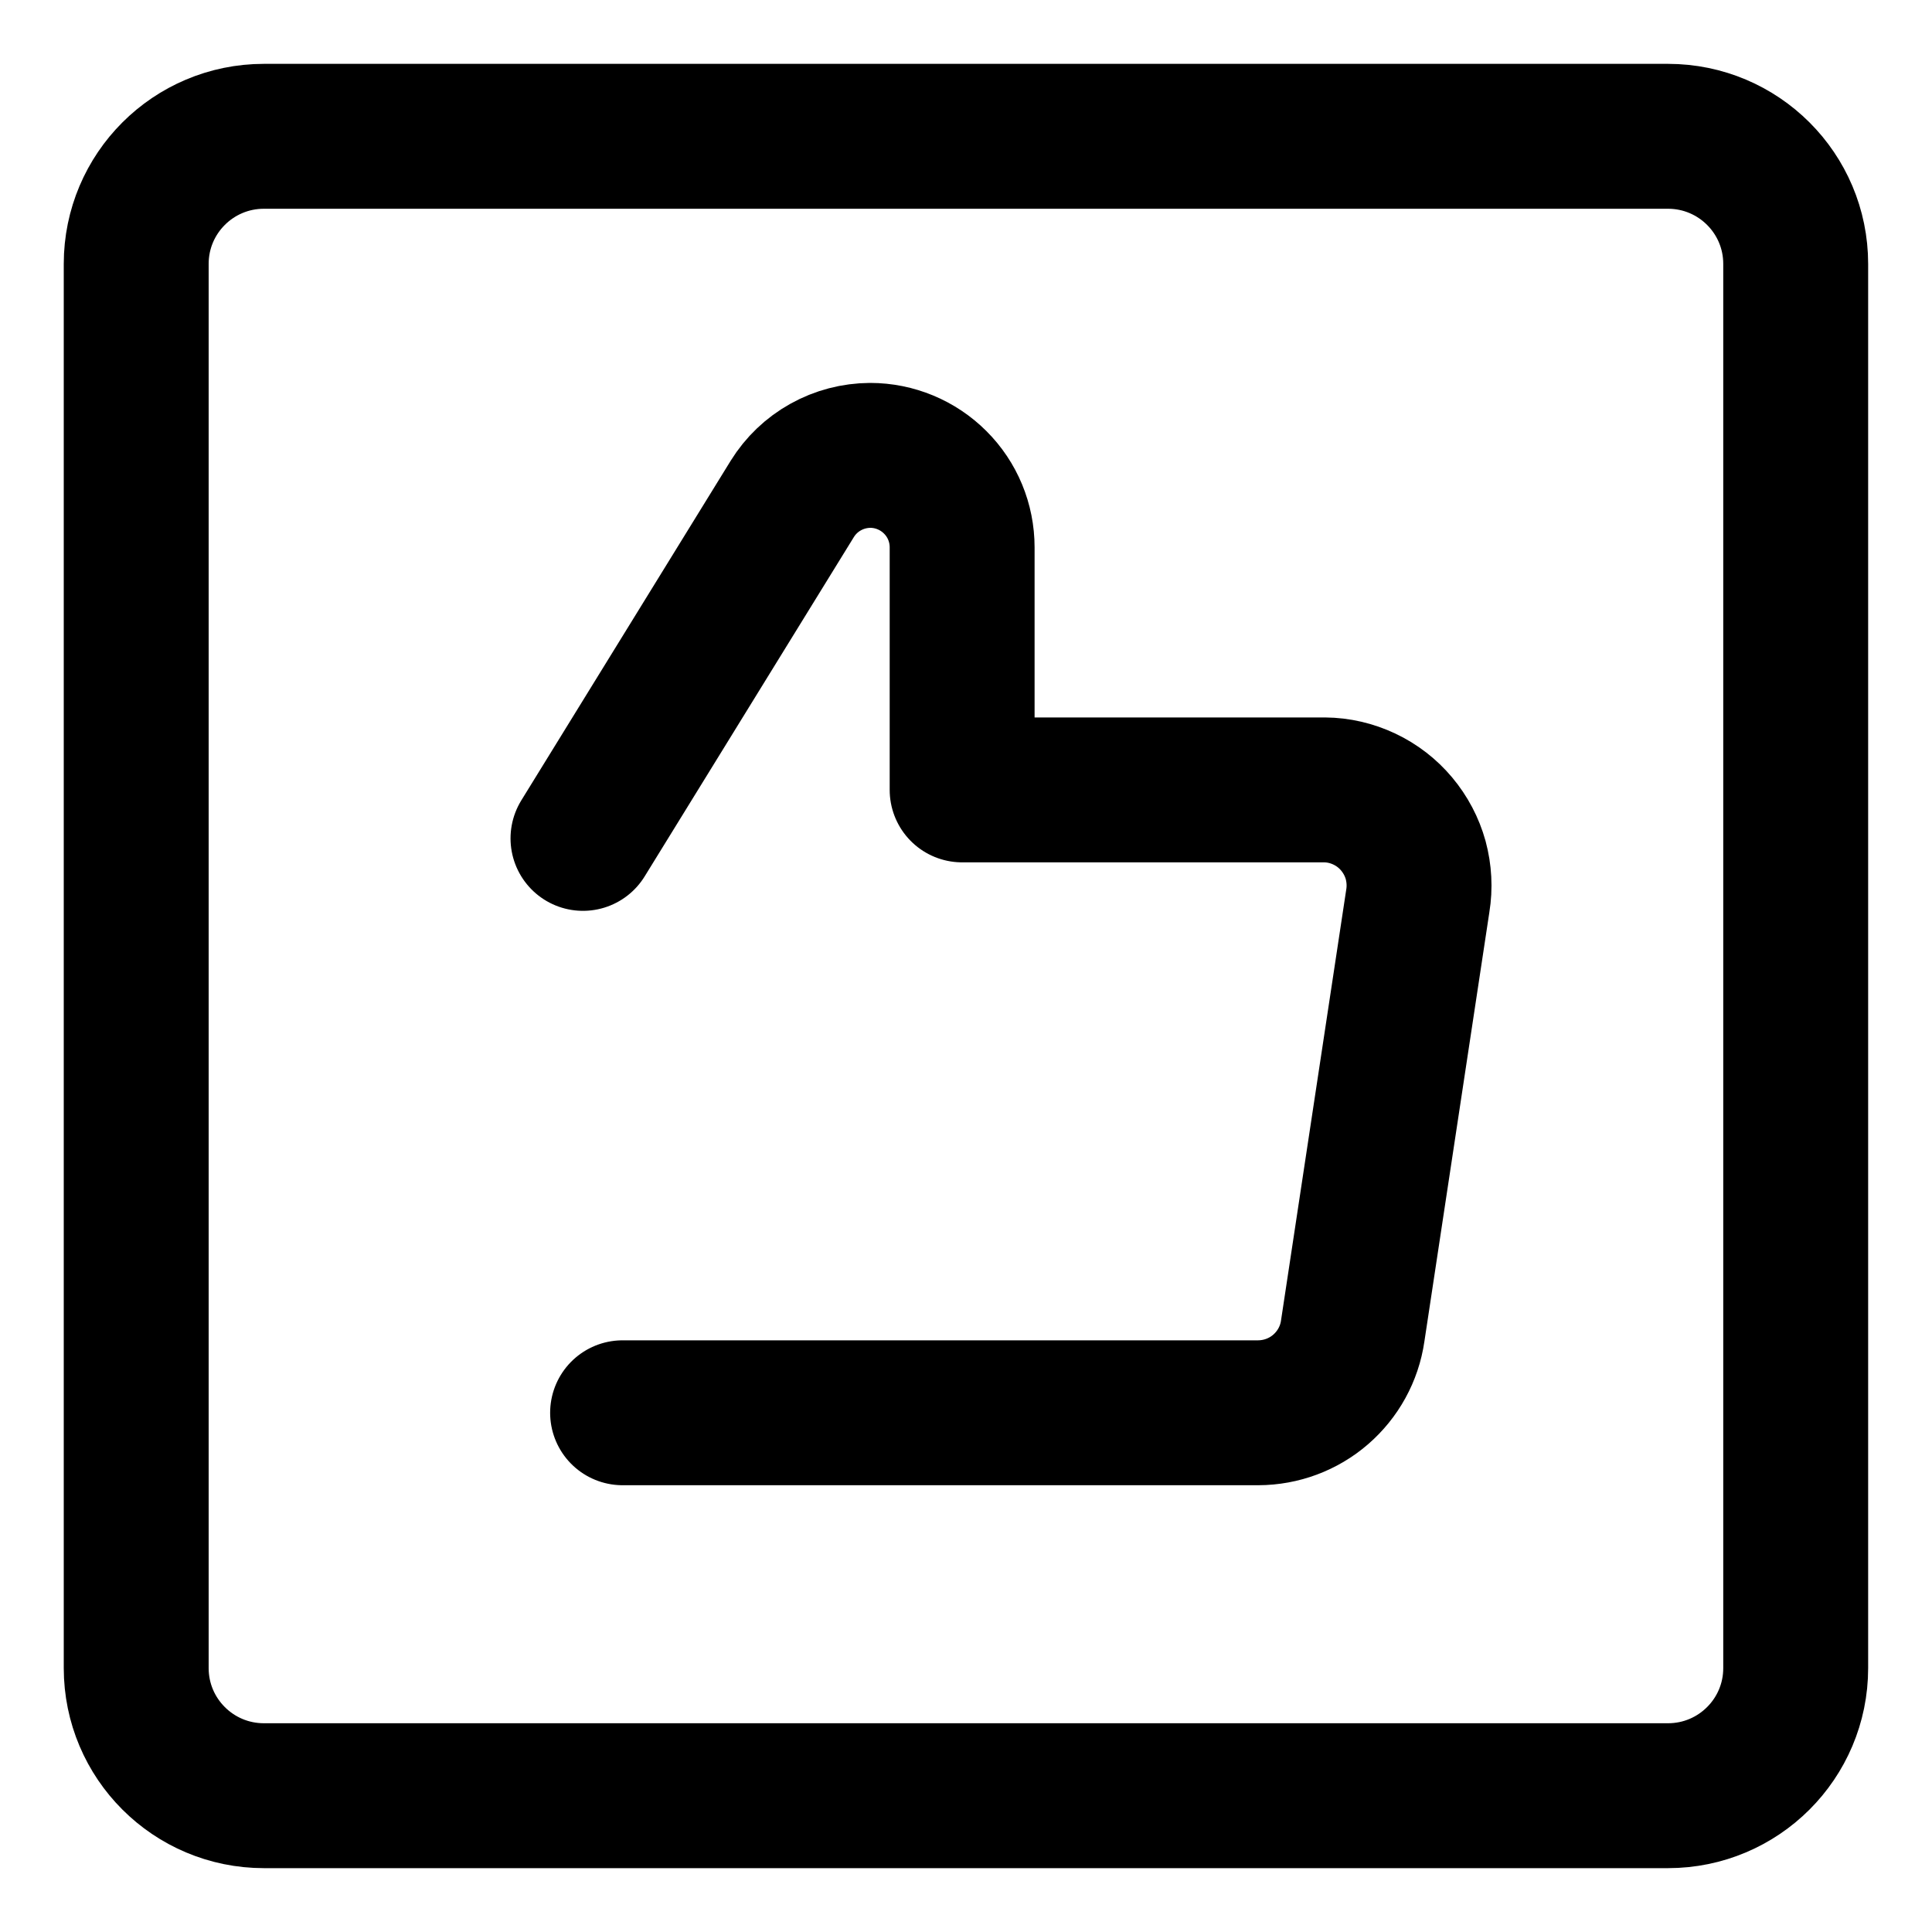 <svg width="20" height="20" viewBox="0 0 20 20" fill="none" xmlns="http://www.w3.org/2000/svg">
<g id="like-square-20" clip-path="url(#clip0_47_143251)">
<g id="like-square--reward-social-up-rating-media-like-thumb-hand">
<path id="Vector" d="M17.267 18.589H2.732C2.002 18.589 1.41 17.998 1.41 17.268V2.732C1.41 2.002 2.002 1.411 2.732 1.411H17.267C17.997 1.411 18.589 2.002 18.589 2.732V17.268C18.589 17.998 17.997 18.589 17.267 18.589Z" stroke="black" stroke-width="1.5" stroke-linecap="round" stroke-linejoin="round"/>
<path id="Vector_2" d="M6.035 8.679L8.202 5.164C8.287 5.027 8.406 4.913 8.547 4.835C8.688 4.756 8.847 4.715 9.008 4.714C9.261 4.714 9.503 4.815 9.681 4.993C9.86 5.171 9.96 5.413 9.96 5.666V8.177H13.713C13.855 8.178 13.995 8.211 14.124 8.272C14.253 8.333 14.367 8.421 14.458 8.53C14.55 8.64 14.617 8.767 14.655 8.904C14.692 9.042 14.7 9.186 14.677 9.326L14.003 13.779C13.969 14.014 13.851 14.228 13.671 14.384C13.492 14.539 13.263 14.624 13.025 14.625H6.445" stroke="black" stroke-width="1.5" stroke-linecap="round" stroke-linejoin="round"/>
</g>
</g>
<defs>
<clipPath id="clip0_47_143251">
<rect width="20" height="20" fill="white"/>
</clipPath>
</defs>
</svg>
